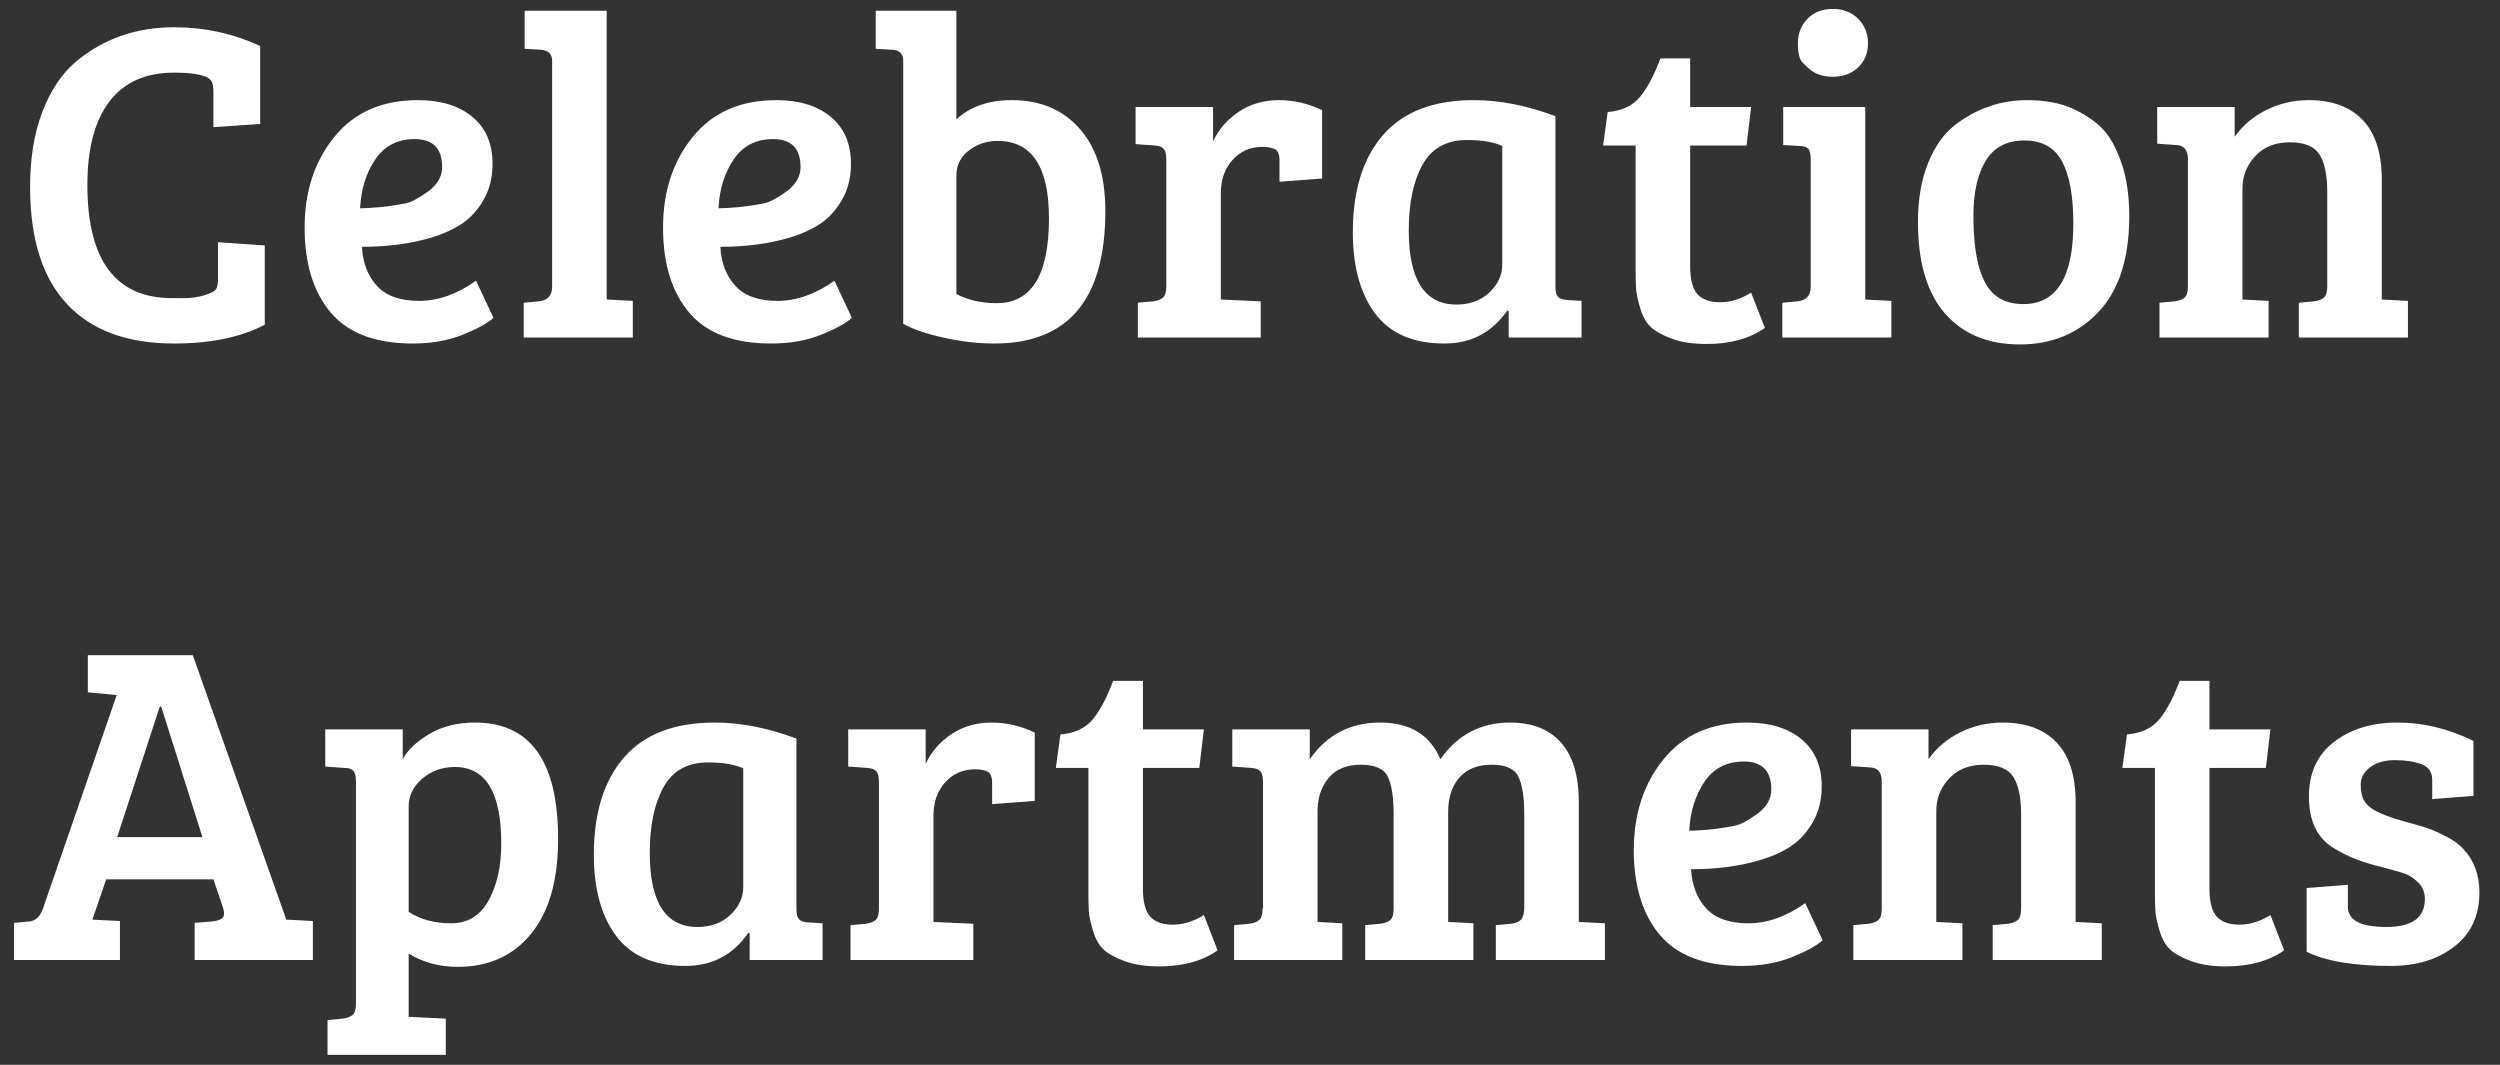 <svg version="1.1" width="540" height="230" viewBox="0 0 540 230" xmlns="http://www.w3.org/2000/svg" xmlns:xlink="http://www.w3.org/1999/xlink"><rect x="0" y="0" width="540" height="230" fill="#333333" stroke="none"/><defs xmlns="http://www.w3.org/2000/svg"><style xmlns="http://www.w3.org/1999/xhtml" type="text/css">@import url(https://fonts.googleapis.com/css?family=Bree+Serif:regular);</style></defs><g xmlns="http://www.w3.org/2000/svg" id="obj_1"><g id="obj_59" transform="matrix(1,0,0,1,3.034,1.929)" opacity="1" display="inline"><path d="M 42.669 15.642 C 41.943 14.388 39.237 13.761 34.551 13.761 C 28.413 13.761 23.76 15.84 20.592 19.998 C 17.424 24.156 15.84 30.162 15.84 38.016 C 15.84 54.318 21.945 62.469 34.155 62.469 C 34.353 62.469 35.228 62.469 36.779 62.469 C 38.33 62.469 39.798 62.254 41.184 61.825 C 42.57 61.396 43.395 60.951 43.659 60.489 C 43.923 60.027 44.055 59.301 44.055 58.311 L 44.055 50.391 L 54.153 51.084 L 54.153 68.211 C 49.005 70.917 42.471 72.27 34.551 72.27 C 24.453 72.27 16.748 69.432 11.435 63.756 C 6.122 58.08 3.465 49.632 3.465 38.412 C 3.465 32.208 4.356 26.796 6.138 22.176 C 7.92 17.556 10.329 13.959 13.365 11.385 C 19.305 6.435 26.367 3.96 34.551 3.96 C 41.151 3.96 47.355 5.313 53.163 8.019 L 53.163 24.849 L 43.065 25.542 L 43.065 17.82 C 43.065 16.83 42.933 16.104 42.669 15.642 Z M 87.219 19.701 C 92.169 19.701 96.096 20.905 99 23.314 C 101.904 25.723 103.356 29.106 103.356 33.462 C 103.356 36.366 102.729 38.923 101.475 41.134 C 100.221 43.345 98.67 45.078 96.822 46.332 C 94.974 47.586 92.73 48.609 90.09 49.401 C 85.668 50.721 80.685 51.381 75.141 51.381 C 75.339 54.879 76.428 57.7 78.408 59.845 C 80.388 61.99 83.424 63.063 87.516 63.063 C 91.608 63.063 95.7 61.611 99.792 58.707 L 103.554 66.726 C 102.234 67.914 100.007 69.135 96.872 70.389 C 93.737 71.643 90.156 72.27 86.13 72.27 C 78.078 72.27 72.171 70.042 68.409 65.587 C 64.647 61.132 62.766 55.011 62.766 47.223 C 62.766 39.435 64.911 32.901 69.201 27.621 C 73.491 22.341 79.497 19.701 87.219 19.701 M 82.715 42.322 C 82.715 42.322 83.317 42.215 84.521 42.001 C 85.726 41.786 87.351 40.936 89.397 39.451 C 91.443 37.966 92.466 36.201 92.466 34.155 C 92.466 30.129 90.486 28.116 86.526 28.116 C 82.83 28.116 79.992 29.584 78.012 32.521 C 76.032 35.458 74.943 38.973 74.745 43.065 C 77.649 42.999 80.306 42.751 82.715 42.322 Z M 128.007 0.396 L 128.007 62.766 L 133.65 63.063 L 133.65 70.983 L 110.088 70.983 L 110.088 63.459 L 113.355 63.162 C 115.269 62.964 116.226 61.908 116.226 59.994 L 116.226 11.187 C 116.226 9.735 115.401 8.943 113.751 8.811 L 110.286 8.613 L 110.286 0.396 L 128.007 0.396 Z M 164.637 19.701 C 169.587 19.701 173.514 20.905 176.418 23.314 C 179.322 25.723 180.774 29.106 180.774 33.462 C 180.774 36.366 180.147 38.923 178.893 41.134 C 177.639 43.345 176.088 45.078 174.24 46.332 C 172.392 47.586 170.148 48.609 167.508 49.401 C 163.086 50.721 158.103 51.381 152.559 51.381 C 152.757 54.879 153.846 57.7 155.826 59.845 C 157.806 61.99 160.842 63.063 164.934 63.063 C 169.026 63.063 173.118 61.611 177.21 58.707 L 180.972 66.726 C 179.652 67.914 177.425 69.135 174.29 70.389 C 171.155 71.643 167.574 72.27 163.548 72.27 C 155.496 72.27 149.589 70.042 145.827 65.587 C 142.065 61.132 140.184 55.011 140.184 47.223 C 140.184 39.435 142.329 32.901 146.619 27.621 C 150.909 22.341 156.915 19.701 164.637 19.701 M 160.133 42.322 C 160.133 42.322 160.735 42.215 161.939 42.001 C 163.144 41.786 164.769 40.936 166.815 39.451 C 168.861 37.966 169.884 36.201 169.884 34.155 C 169.884 30.129 167.904 28.116 163.944 28.116 C 160.248 28.116 157.41 29.584 155.43 32.521 C 153.45 35.458 152.361 38.973 152.163 43.065 C 155.067 42.999 157.724 42.751 160.133 42.322 Z M 192.06 68.013 L 192.06 11.187 C 192.06 9.669 191.235 8.877 189.585 8.811 L 186.12 8.613 L 186.12 0.396 L 203.544 0.396 L 203.544 23.859 C 206.514 21.087 210.507 19.701 215.523 19.701 C 221.727 19.701 226.644 21.796 230.274 25.987 C 233.904 30.178 235.719 36.069 235.719 43.659 C 235.719 62.733 227.733 72.27 211.761 72.27 C 208.329 72.27 204.716 71.858 200.921 71.033 C 197.126 70.207 194.172 69.201 192.06 68.013 M 203.544 35.937 L 203.544 61.578 C 206.052 62.898 208.956 63.558 212.256 63.558 C 219.78 63.558 223.542 57.453 223.542 45.243 C 223.542 34.089 219.846 28.512 212.454 28.512 C 210.078 28.512 207.999 29.205 206.217 30.591 C 204.435 31.977 203.544 33.759 203.544 35.937 Z M 248.886 59.895 L 248.886 32.472 C 248.886 31.416 248.705 30.673 248.342 30.244 C 247.979 29.815 247.335 29.568 246.411 29.502 L 242.253 29.205 L 242.253 21.186 L 258.984 21.186 L 258.984 28.611 C 260.172 26.037 262.02 23.908 264.528 22.225 C 267.036 20.542 269.924 19.701 273.191 19.701 C 276.458 19.701 279.576 20.427 282.546 21.879 L 282.546 36.63 L 273.339 37.323 L 273.339 32.769 C 273.339 31.449 273.009 30.624 272.349 30.294 C 271.623 29.964 270.732 29.799 269.676 29.799 C 267.036 29.799 264.875 30.739 263.192 32.62 C 261.509 34.501 260.667 36.894 260.667 39.798 L 260.667 62.766 L 269.28 63.162 L 269.28 70.983 L 242.748 70.983 L 242.748 63.459 L 246.015 63.162 C 247.005 63.03 247.731 62.749 248.193 62.32 C 248.655 61.891 248.886 61.083 248.886 59.895 Z M 332.937 23.166 L 332.937 59.994 C 332.937 61.05 333.119 61.776 333.482 62.172 C 333.845 62.568 334.488 62.799 335.412 62.865 L 338.58 63.063 L 338.58 70.983 L 322.839 70.983 L 322.839 65.241 L 322.542 65.142 C 319.242 69.894 314.721 72.27 308.979 72.27 C 302.247 72.27 297.264 70.125 294.03 65.835 C 290.796 61.545 289.179 55.671 289.179 48.213 C 289.179 39.237 291.357 32.241 295.713 27.225 C 300.069 22.209 306.603 19.701 315.315 19.701 C 320.925 19.701 326.799 20.856 332.937 23.166 M 321.453 55.242 L 321.453 29.601 C 319.605 28.743 317.064 28.314 313.83 28.314 C 309.408 28.314 306.207 30.096 304.227 33.66 C 302.247 37.224 301.257 41.943 301.257 47.817 C 301.257 58.509 304.689 63.855 311.553 63.855 C 314.457 63.855 316.833 62.981 318.681 61.231 C 320.529 59.482 321.453 57.486 321.453 55.242 Z M 355.608 10.692 L 362.043 10.692 L 362.043 21.186 L 375.21 21.186 L 374.22 29.502 L 362.043 29.502 L 362.043 55.539 C 362.043 58.443 362.571 60.472 363.627 61.627 C 364.683 62.782 366.317 63.36 368.528 63.36 C 370.739 63.36 372.966 62.667 375.21 61.281 L 378.18 68.904 C 374.88 71.214 370.689 72.369 365.607 72.369 C 362.637 72.369 360.129 71.99 358.083 71.231 C 356.037 70.471 354.519 69.63 353.529 68.706 C 352.539 67.782 351.78 66.429 351.252 64.647 C 350.724 62.865 350.427 61.462 350.361 60.439 C 350.295 59.416 350.262 57.915 350.262 55.935 L 350.262 29.502 L 343.233 29.502 L 344.223 22.275 C 347.325 22.011 349.668 20.905 351.252 18.958 C 352.836 17.011 354.288 14.256 355.608 10.692 Z M 399.861 21.186 L 399.861 62.766 L 405.504 63.063 L 405.504 70.983 L 381.942 70.983 L 381.942 63.459 L 385.209 63.162 C 387.123 62.964 388.08 61.908 388.08 59.994 L 388.08 32.472 C 388.08 31.35 387.899 30.591 387.536 30.195 C 387.173 29.799 386.529 29.601 385.605 29.601 L 382.14 29.403 L 382.14 21.186 L 399.861 21.186 M 387.387 12.622 C 387.387 12.622 387.041 12.284 386.348 11.608 C 385.655 10.931 385.308 9.537 385.308 7.425 C 385.308 5.313 386.001 3.547 387.387 2.128 C 388.773 0.709 390.588 0 392.832 0 C 395.076 0 396.908 0.709 398.327 2.128 C 399.746 3.547 400.455 5.313 400.455 7.425 C 400.455 9.537 399.746 11.269 398.327 12.622 C 396.908 13.975 395.076 14.652 392.832 14.652 C 390.588 14.652 388.773 13.975 387.387 12.622 Z M 434.016 63.756 C 441.21 63.756 444.807 57.948 444.807 46.332 C 444.807 40.458 443.999 36.003 442.382 32.967 C 440.765 29.931 438.059 28.413 434.264 28.413 C 430.469 28.413 427.68 29.865 425.898 32.769 C 424.116 35.673 423.225 39.633 423.225 44.649 C 423.225 53.955 424.941 59.796 428.373 62.172 C 429.891 63.228 431.772 63.756 434.016 63.756 M 411.246 46.035 C 411.246 41.151 411.972 36.91 413.424 33.313 C 414.876 29.716 416.823 26.961 419.265 25.047 C 423.951 21.483 429.132 19.701 434.808 19.701 C 438.768 19.701 442.118 20.344 444.857 21.631 C 447.596 22.918 449.741 24.403 451.292 26.086 C 452.843 27.769 454.163 30.211 455.252 33.412 C 456.341 36.613 456.885 40.392 456.885 44.748 C 456.885 53.856 454.674 60.753 450.252 65.439 C 445.83 70.125 440.171 72.468 433.274 72.468 C 426.377 72.468 420.981 70.24 417.087 65.785 C 413.193 61.33 411.246 54.747 411.246 46.035 Z M 462.924 29.106 L 462.924 21.186 L 479.655 21.186 L 479.655 27.621 C 481.371 25.179 483.648 23.248 486.486 21.829 C 489.324 20.41 492.393 19.701 495.693 19.701 C 500.709 19.701 504.587 21.136 507.326 24.007 C 510.065 26.878 511.434 31.185 511.434 36.927 L 511.434 62.766 L 517.077 63.063 L 517.077 70.983 L 493.515 70.983 L 493.515 63.459 L 496.782 63.162 C 497.772 63.03 498.498 62.749 498.96 62.32 C 499.422 61.891 499.653 61.083 499.653 59.895 L 499.653 39.501 C 499.653 35.871 499.092 33.181 497.97 31.432 C 496.848 29.683 494.72 28.809 491.585 28.809 C 488.45 28.809 485.958 29.799 484.11 31.779 C 482.262 33.759 481.338 36.102 481.338 38.808 L 481.338 62.766 L 486.981 63.063 L 486.981 70.983 L 463.419 70.983 L 463.419 63.459 L 466.686 63.162 C 467.676 63.03 468.402 62.749 468.864 62.32 C 469.326 61.891 469.557 61.083 469.557 59.895 L 469.557 32.472 C 469.557 30.492 468.732 29.469 467.082 29.403 L 462.924 29.106 Z M 6.237 194.337 L 22.176 148.203 L 15.939 147.609 L 15.939 139.59 L 38.61 139.59 L 58.806 196.713 L 58.905 196.713 L 64.548 197.01 L 64.548 205.425 L 39.006 205.425 L 39.006 197.406 L 42.768 197.109 C 43.89 196.977 44.649 196.713 45.045 196.317 C 45.441 195.921 45.474 195.195 45.144 194.139 L 43.065 188.001 L 19.899 188.001 L 16.929 196.713 L 22.869 197.01 L 22.869 205.425 L 0 205.425 L 0 197.406 L 3.267 197.109 C 4.653 196.977 5.643 196.053 6.237 194.337 M 31.482 150.678 L 22.275 178.893 L 40.689 178.893 L 31.779 150.678 L 31.482 150.678 Z M 73.854 214.83 L 73.854 166.914 C 73.854 165.792 73.672 165.017 73.309 164.588 C 72.946 164.159 72.303 163.944 71.379 163.944 L 67.221 163.647 L 67.221 155.628 L 83.952 155.628 L 83.952 162.063 C 85.008 160.083 86.922 158.268 89.694 156.618 C 92.466 154.968 95.766 154.143 99.594 154.143 C 111.54 154.143 117.513 162.525 117.513 179.289 C 117.513 188.199 115.566 195.03 111.672 199.782 C 107.778 204.534 102.498 206.91 95.832 206.91 C 91.872 206.91 88.341 205.953 85.239 204.039 L 85.239 217.701 L 93.258 218.097 L 93.258 225.918 L 67.716 225.918 L 67.716 218.394 L 70.983 218.097 C 71.973 217.965 72.699 217.685 73.161 217.256 C 73.623 216.827 73.854 216.018 73.854 214.83 M 105.237 180.279 C 105.237 169.257 101.904 163.746 95.238 163.746 C 92.466 163.746 90.107 164.588 88.16 166.271 C 86.213 167.954 85.239 169.95 85.239 172.26 L 85.239 195.03 C 87.747 196.68 90.8 197.505 94.397 197.505 C 97.994 197.505 100.7 195.855 102.515 192.555 C 104.33 189.255 105.237 185.163 105.237 180.279 Z M 168.993 157.608 L 168.993 194.436 C 168.993 195.492 169.175 196.218 169.538 196.614 C 169.901 197.01 170.544 197.241 171.468 197.307 L 174.636 197.505 L 174.636 205.425 L 158.895 205.425 L 158.895 199.683 L 158.598 199.584 C 155.298 204.336 150.777 206.712 145.035 206.712 C 138.303 206.712 133.32 204.567 130.086 200.277 C 126.852 195.987 125.235 190.113 125.235 182.655 C 125.235 173.679 127.413 166.683 131.769 161.667 C 136.125 156.651 142.659 154.143 151.371 154.143 C 156.981 154.143 162.855 155.298 168.993 157.608 M 157.509 189.684 L 157.509 164.043 C 155.661 163.185 153.12 162.756 149.886 162.756 C 145.464 162.756 142.263 164.538 140.283 168.102 C 138.303 171.666 137.313 176.385 137.313 182.259 C 137.313 192.951 140.745 198.297 147.609 198.297 C 150.513 198.297 152.889 197.423 154.737 195.674 C 156.585 193.925 157.509 191.928 157.509 189.684 Z M 186.813 194.337 L 186.813 166.914 C 186.813 165.858 186.632 165.116 186.269 164.687 C 185.906 164.258 185.262 164.01 184.338 163.944 L 180.18 163.647 L 180.18 155.628 L 196.911 155.628 L 196.911 163.053 C 198.099 160.479 199.947 158.351 202.455 156.668 C 204.963 154.985 207.851 154.143 211.117 154.143 C 214.384 154.143 217.503 154.869 220.473 156.321 L 220.473 171.072 L 211.266 171.765 L 211.266 167.211 C 211.266 165.891 210.936 165.066 210.276 164.736 C 209.55 164.406 208.659 164.241 207.603 164.241 C 204.963 164.241 202.802 165.182 201.119 167.063 C 199.436 168.944 198.594 171.336 198.594 174.24 L 198.594 197.208 L 207.207 197.604 L 207.207 205.425 L 180.675 205.425 L 180.675 197.901 L 183.942 197.604 C 184.932 197.472 185.658 197.192 186.12 196.763 C 186.582 196.334 186.813 195.525 186.813 194.337 Z M 237.402 145.134 L 243.837 145.134 L 243.837 155.628 L 257.004 155.628 L 256.014 163.944 L 243.837 163.944 L 243.837 189.981 C 243.837 192.885 244.365 194.915 245.421 196.07 C 246.477 197.225 248.111 197.802 250.322 197.802 C 252.532 197.802 254.76 197.109 257.004 195.723 L 259.974 203.346 C 256.674 205.656 252.483 206.811 247.401 206.811 C 244.431 206.811 241.923 206.432 239.877 205.673 C 237.831 204.914 236.313 204.072 235.323 203.148 C 234.333 202.224 233.574 200.871 233.046 199.089 C 232.518 197.307 232.221 195.905 232.155 194.882 C 232.089 193.859 232.056 192.357 232.056 190.377 L 232.056 163.944 L 225.027 163.944 L 226.017 156.717 C 229.119 156.453 231.462 155.348 233.046 153.401 C 234.63 151.454 236.082 148.698 237.402 145.134 Z M 263.142 163.647 L 263.142 155.628 L 279.873 155.628 L 279.873 162.063 C 283.569 156.783 288.635 154.143 295.07 154.143 C 301.505 154.143 305.844 156.783 308.088 162.063 C 311.784 156.783 316.8 154.143 323.136 154.143 C 327.888 154.143 331.551 155.579 334.125 158.45 C 336.699 161.32 337.986 165.627 337.986 171.369 L 337.986 197.208 L 343.629 197.505 L 343.629 205.425 L 320.067 205.425 L 320.067 197.901 L 323.334 197.604 C 324.324 197.472 325.034 197.192 325.463 196.763 C 325.892 196.334 326.139 195.558 326.205 194.436 L 326.205 173.943 C 326.205 170.313 325.792 167.624 324.968 165.875 C 324.143 164.126 322.212 163.251 319.176 163.251 C 316.14 163.251 313.814 164.175 312.197 166.023 C 310.58 167.871 309.771 170.346 309.771 173.448 L 309.771 197.208 L 315.216 197.505 L 315.216 205.425 L 291.852 205.425 L 291.852 197.901 L 295.119 197.604 C 296.109 197.472 296.835 197.192 297.297 196.763 C 297.759 196.334 297.99 195.525 297.99 194.337 L 297.99 173.943 C 297.99 170.313 297.578 167.624 296.753 165.875 C 295.928 164.126 293.981 163.251 290.912 163.251 C 287.843 163.251 285.516 164.208 283.932 166.122 C 282.348 168.036 281.556 170.412 281.556 173.25 L 281.556 197.208 L 286.902 197.505 L 286.902 205.425 L 263.538 205.425 L 263.538 197.901 L 266.805 197.604 C 267.795 197.472 268.521 197.192 268.983 196.763 C 269.445 196.334 269.676 195.525 269.676 194.337 L 269.775 194.337 L 269.775 167.013 C 269.775 165.891 269.594 165.116 269.231 164.687 C 268.868 164.258 268.224 164.01 267.3 163.944 L 263.142 163.647 Z M 374.319 154.143 C 379.269 154.143 383.196 155.348 386.1 157.757 C 389.004 160.166 390.456 163.548 390.456 167.904 C 390.456 170.808 389.829 173.366 388.575 175.577 C 387.321 177.788 385.77 179.52 383.922 180.774 C 382.074 182.028 379.83 183.051 377.19 183.843 C 372.768 185.163 367.785 185.823 362.241 185.823 C 362.439 189.321 363.528 192.143 365.508 194.288 C 367.488 196.433 370.524 197.505 374.616 197.505 C 378.708 197.505 382.8 196.053 386.892 193.149 L 390.654 201.168 C 389.334 202.356 387.107 203.577 383.972 204.831 C 380.837 206.085 377.256 206.712 373.23 206.712 C 365.178 206.712 359.271 204.485 355.509 200.03 C 351.747 195.575 349.866 189.453 349.866 181.665 C 349.866 173.877 352.011 167.343 356.301 162.063 C 360.591 156.783 366.597 154.143 374.319 154.143 M 369.814 176.765 C 369.814 176.765 370.417 176.657 371.621 176.443 C 372.826 176.228 374.451 175.379 376.497 173.894 C 378.543 172.409 379.566 170.643 379.566 168.597 C 379.566 164.571 377.586 162.558 373.626 162.558 C 369.93 162.558 367.092 164.027 365.112 166.964 C 363.132 169.901 362.043 173.415 361.845 177.507 C 364.749 177.441 367.405 177.194 369.814 176.765 Z M 396.792 163.548 L 396.792 155.628 L 413.523 155.628 L 413.523 162.063 C 415.239 159.621 417.516 157.691 420.354 156.272 C 423.192 154.853 426.261 154.143 429.561 154.143 C 434.577 154.143 438.455 155.579 441.194 158.45 C 443.932 161.32 445.302 165.627 445.302 171.369 L 445.302 197.208 L 450.945 197.505 L 450.945 205.425 L 427.383 205.425 L 427.383 197.901 L 430.65 197.604 C 431.64 197.472 432.366 197.192 432.828 196.763 C 433.29 196.334 433.521 195.525 433.521 194.337 L 433.521 173.943 C 433.521 170.313 432.96 167.624 431.838 165.875 C 430.716 164.126 428.588 163.251 425.453 163.251 C 422.318 163.251 419.826 164.241 417.978 166.221 C 416.13 168.201 415.206 170.544 415.206 173.25 L 415.206 197.208 L 420.849 197.505 L 420.849 205.425 L 397.287 205.425 L 397.287 197.901 L 400.554 197.604 C 401.544 197.472 402.27 197.192 402.732 196.763 C 403.194 196.334 403.425 195.525 403.425 194.337 L 403.425 166.914 C 403.425 164.934 402.6 163.911 400.95 163.845 L 396.792 163.548 Z M 467.775 145.134 L 474.21 145.134 L 474.21 155.628 L 487.377 155.628 L 486.387 163.944 L 474.21 163.944 L 474.21 189.981 C 474.21 192.885 474.738 194.915 475.794 196.07 C 476.85 197.225 478.484 197.802 480.695 197.802 C 482.906 197.802 485.133 197.109 487.377 195.723 L 490.347 203.346 C 487.047 205.656 482.856 206.811 477.774 206.811 C 474.804 206.811 472.296 206.432 470.25 205.673 C 468.204 204.914 466.686 204.072 465.696 203.148 C 464.706 202.224 463.947 200.871 463.419 199.089 C 462.891 197.307 462.594 195.905 462.528 194.882 C 462.462 193.859 462.429 192.357 462.429 190.377 L 462.429 163.944 L 455.4 163.944 L 456.39 156.717 C 459.492 156.453 461.835 155.348 463.419 153.401 C 465.003 151.454 466.455 148.698 467.775 145.134 Z M 520.047 163.152 C 518.463 162.558 516.549 162.261 514.305 162.261 C 512.061 162.261 510.263 162.773 508.91 163.796 C 507.557 164.819 506.88 166.073 506.88 167.558 C 506.88 169.043 507.128 170.198 507.623 171.023 C 508.118 171.848 508.893 172.557 509.949 173.151 C 511.599 174.009 513.579 174.752 515.889 175.379 C 518.199 176.006 519.915 176.501 521.037 176.864 C 522.159 177.227 523.562 177.837 525.245 178.695 C 526.928 179.553 528.198 180.477 529.056 181.467 C 531.366 183.909 532.521 187.044 532.521 190.872 C 532.521 195.822 530.723 199.7 527.126 202.505 C 523.529 205.31 518.958 206.712 513.414 206.712 C 505.362 206.712 499.29 205.689 495.198 203.643 L 495.198 189.882 L 504.108 189.189 L 504.108 193.941 C 504.108 196.845 506.88 198.297 512.424 198.297 C 517.968 198.297 520.74 196.284 520.74 192.258 C 520.74 190.806 520.261 189.618 519.304 188.694 C 518.348 187.77 517.407 187.143 516.483 186.813 C 515.559 186.483 514.453 186.153 513.166 185.823 C 511.88 185.493 510.626 185.163 509.405 184.833 C 508.184 184.503 506.864 184.058 505.445 183.497 C 504.025 182.936 502.458 182.127 500.742 181.071 C 497.376 178.893 495.693 175.247 495.693 170.132 C 495.693 165.017 497.508 161.073 501.138 158.301 C 504.768 155.529 509.339 154.143 514.85 154.143 C 520.361 154.143 525.822 155.463 531.234 158.103 L 531.234 169.983 L 522.324 170.676 L 522.324 166.518 C 522.324 164.868 521.565 163.746 520.047 163.152 Z " fill-opacity="1" fill="#FFFFFF" stroke="none" stroke-width="1" stroke-linecap="square" stroke-linejoin="miter"/><defs/></g></g></svg>